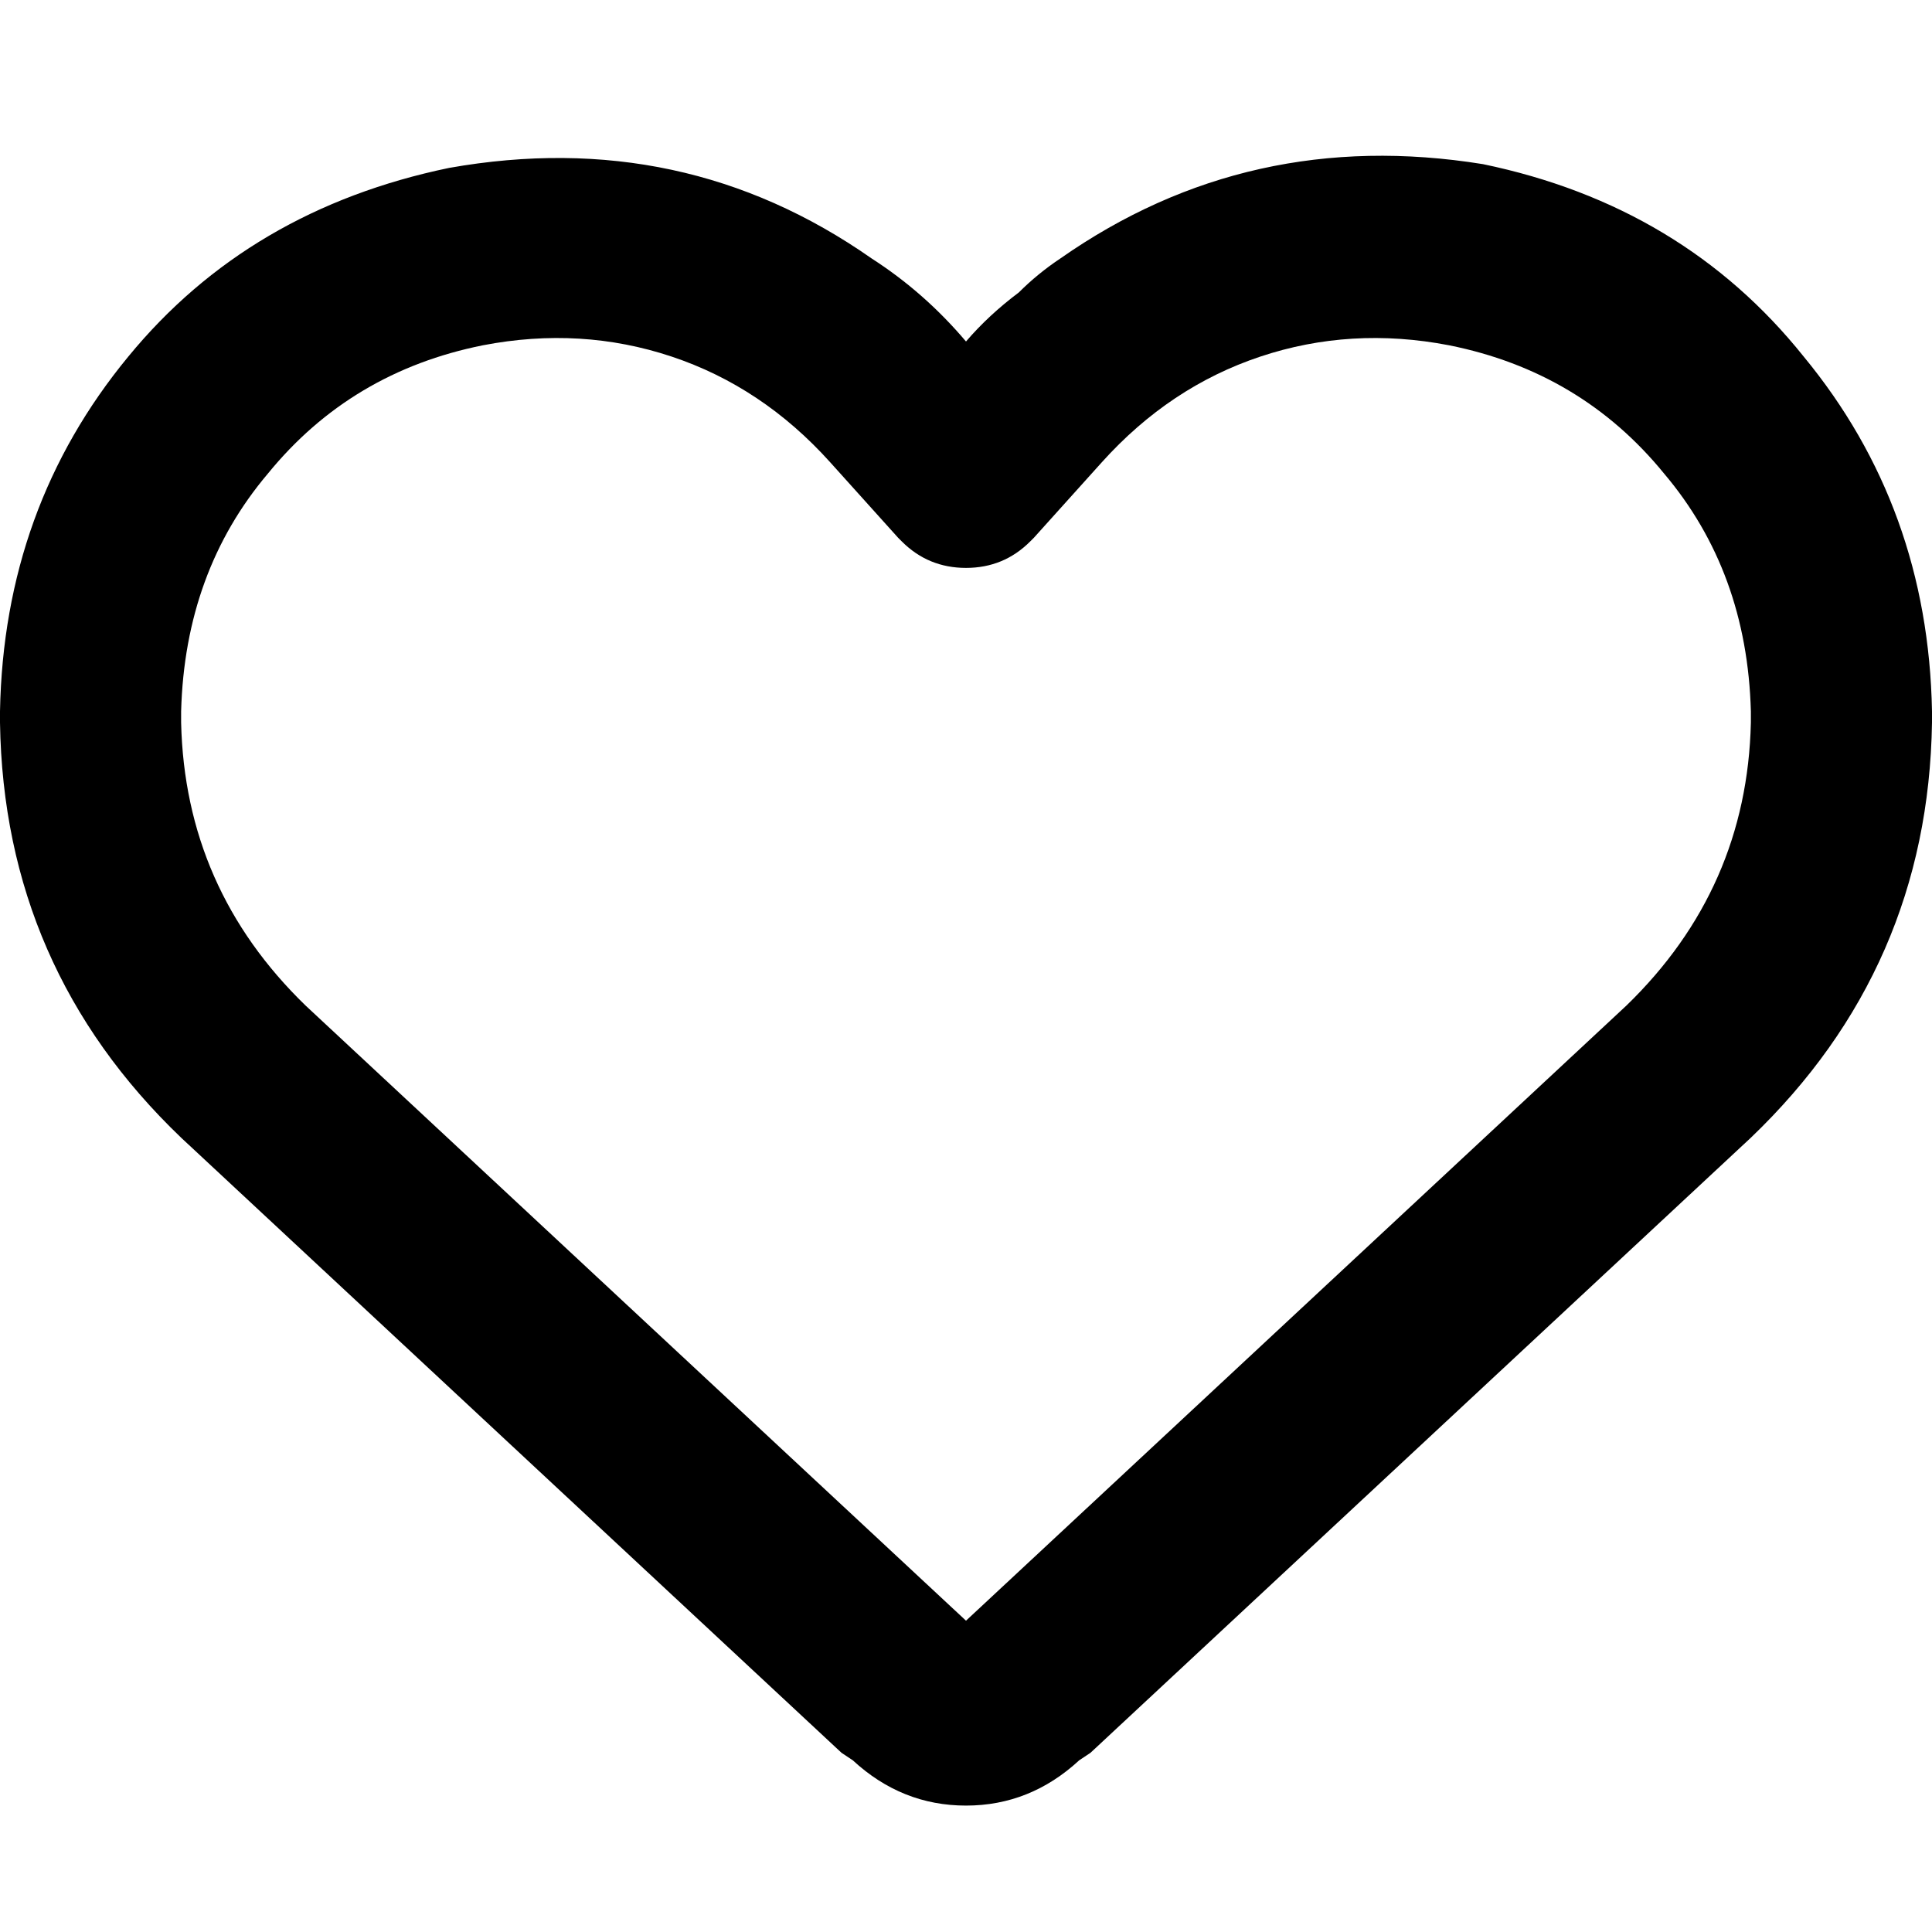 <svg xmlns="http://www.w3.org/2000/svg" viewBox="0 0 512 512">
  <path d="M 226 466.5 L 223 464.5 L 48 301.5 Q 1 256.5 0 191.5 L 0 188.5 Q 1 134.5 34 94.5 Q 66 55.5 119 44.5 Q 181 33.5 231 68.5 Q 245 77.5 256 90.5 Q 262 83.5 270 77.5 Q 275 72.5 281 68.5 Q 281 68.5 281 68.5 Q 281 68.5 281 68.5 Q 331 33.5 393 43.5 Q 446 54.5 478 94.5 Q 511 134.5 512 188.5 L 512 191.5 Q 511 256.5 464 301.5 L 289 464.5 L 286 466.5 Q 273 478.5 256 478.5 Q 239 478.5 226 466.5 L 226 466.5 Z M 239 143.5 Q 239 143.5 238 142.5 L 238 142.5 Q 238 142.5 238 142.5 L 220 122.5 Q 220 122.5 220 122.5 Q 220 122.5 220 122.5 Q 202 102.5 178 94.5 Q 154 86.5 128 91.5 Q 93 98.5 71 125.5 Q 49 151.5 48 188.5 L 48 191.5 Q 49 235.5 81 266.5 L 256 429.5 L 431 266.5 Q 463 235.5 464 191.5 L 464 188.5 Q 463 151.5 441 125.5 Q 419 98.5 384 91.5 Q 358 86.5 334 94.5 Q 310 102.5 292 122.5 Q 292 122.5 292 122.5 Q 292 122.5 292 122.5 L 274 142.5 Q 274 142.5 273 143.5 Q 273 143.5 273 143.5 Q 266 150.5 256 150.5 Q 246 150.5 239 143.5 L 239 143.5 Z" />
</svg>